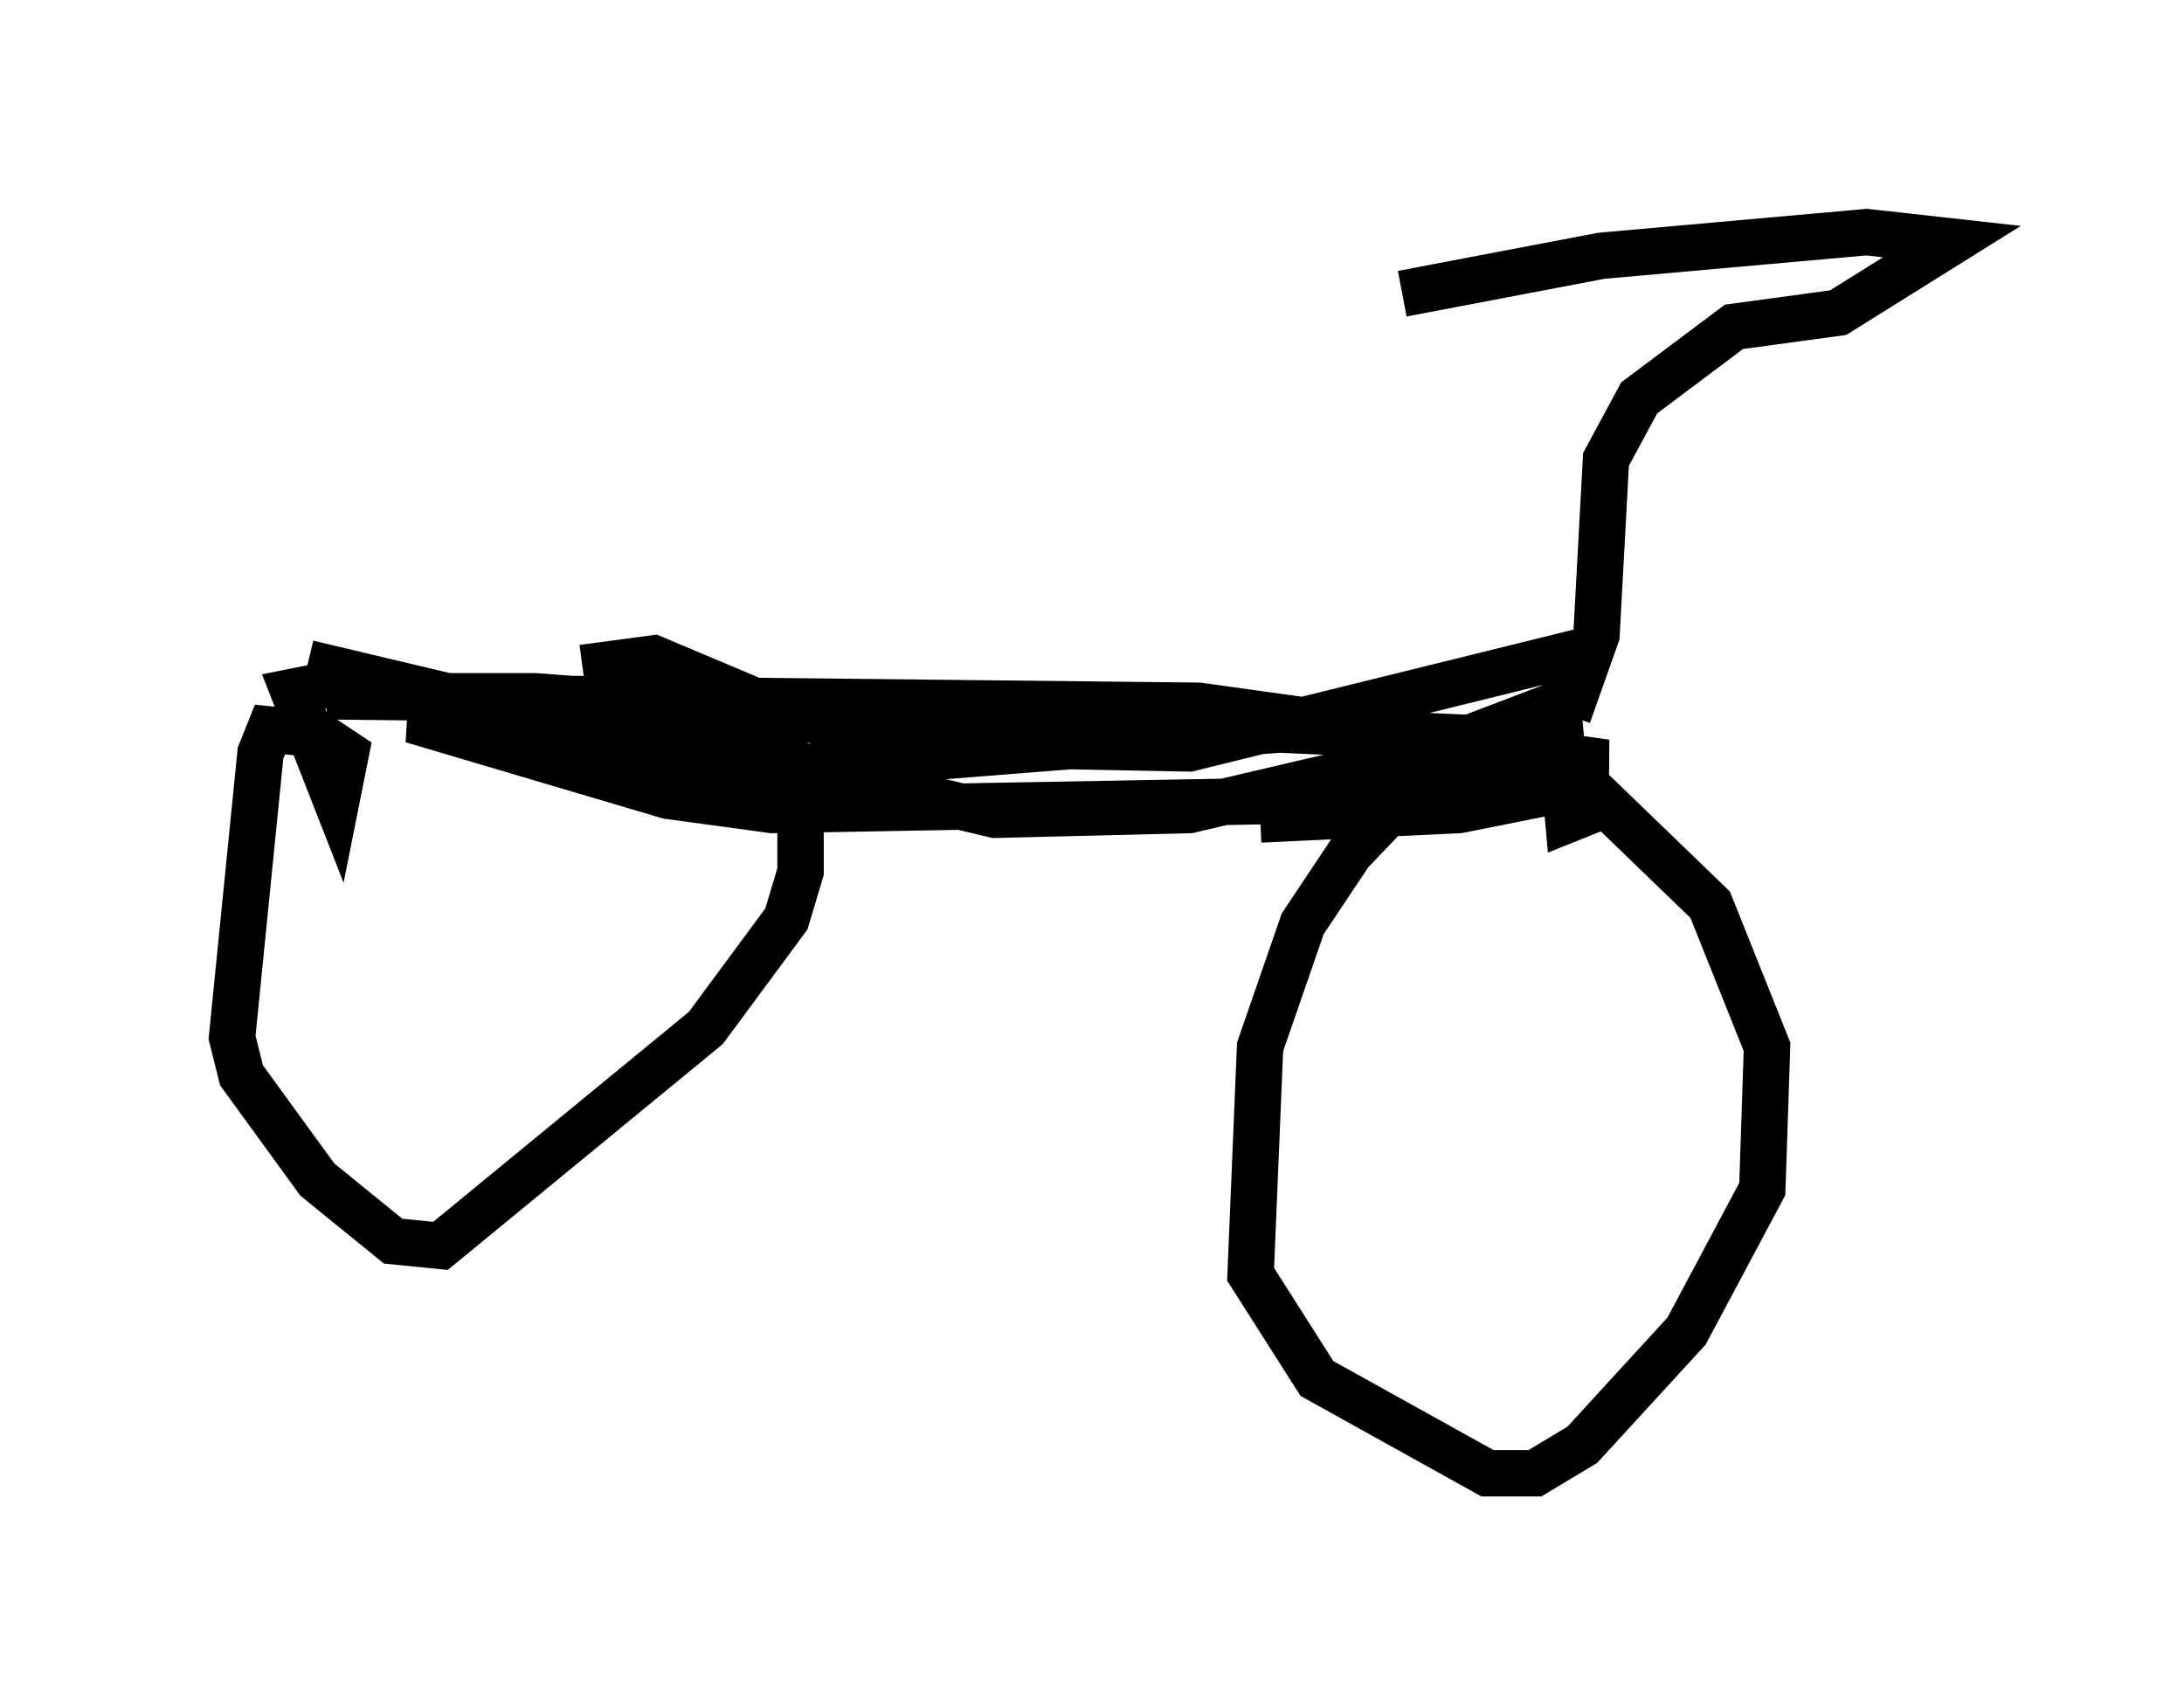 <?xml version="1.0" encoding="utf-8" ?>
<svg baseProfile="full" height="36.746" version="1.1" width="47.057" xmlns="http://www.w3.org/2000/svg" xmlns:ev="http://www.w3.org/2001/xml-events" xmlns:xlink="http://www.w3.org/1999/xlink"><defs /><rect fill="white" height="36.746" width="47.057" x="0" y="0" /><path d="M5.919, 17.046 m21.234, 0.613 l4.288, -0.204 2.552, -0.51 l0.306, 0.51 -0.51, 0.204 l-0.204, -2.246 0.306, -1.327 l-8.269, 2.042 -5.308, -0.102 l-3.369, -0.613 -5.41, -0.408 l-4.492, 0.0 18.784, 0.204 l8.779, 1.225 -6.635, 0.817 l-11.331, 0.204 -2.246, -0.306 l-5.513, -1.633 0.613, -0.102 l7.248, 1.021 4.696, 1.123 l4.185, -0.102 6.533, -1.531 l-4.594, -0.204 -10.311, 0.817 l-2.45, -0.306 -8.167, -1.94 m0.715, 0.408 l-1.021, 0.204 0.919, 2.348 l0.204, -1.021 -0.613, -0.408 l-1.021, -0.102 -0.204, 0.51 l-0.613, 6.125 0.204, 0.817 l1.633, 2.246 1.633, 1.327 l1.021, 0.102 5.717, -4.696 l1.735, -2.348 0.306, -1.021 l0.0, -2.144 -1.225, -1.633 l-1.94, -0.817 -1.531, 0.204 m20.927, 0.817 l-2.144, 0.817 -2.246, 2.348 l-1.021, 1.531 -0.919, 2.654 l-0.204, 4.9 1.429, 2.246 l3.675, 2.042 1.021, 0.0 l1.021, -0.613 2.246, -2.45 l1.633, -3.063 0.102, -3.063 l-1.225, -3.063 -2.96, -2.858 m-0.102, -1.225 l0.613, -1.735 0.204, -3.777 l0.715, -1.327 2.042, -1.531 l2.246, -0.306 2.45, -1.531 l-1.838, -0.204 -5.717, 0.51 l-4.288, 0.817 " fill="none" stroke="black" stroke-width="1" /></svg>